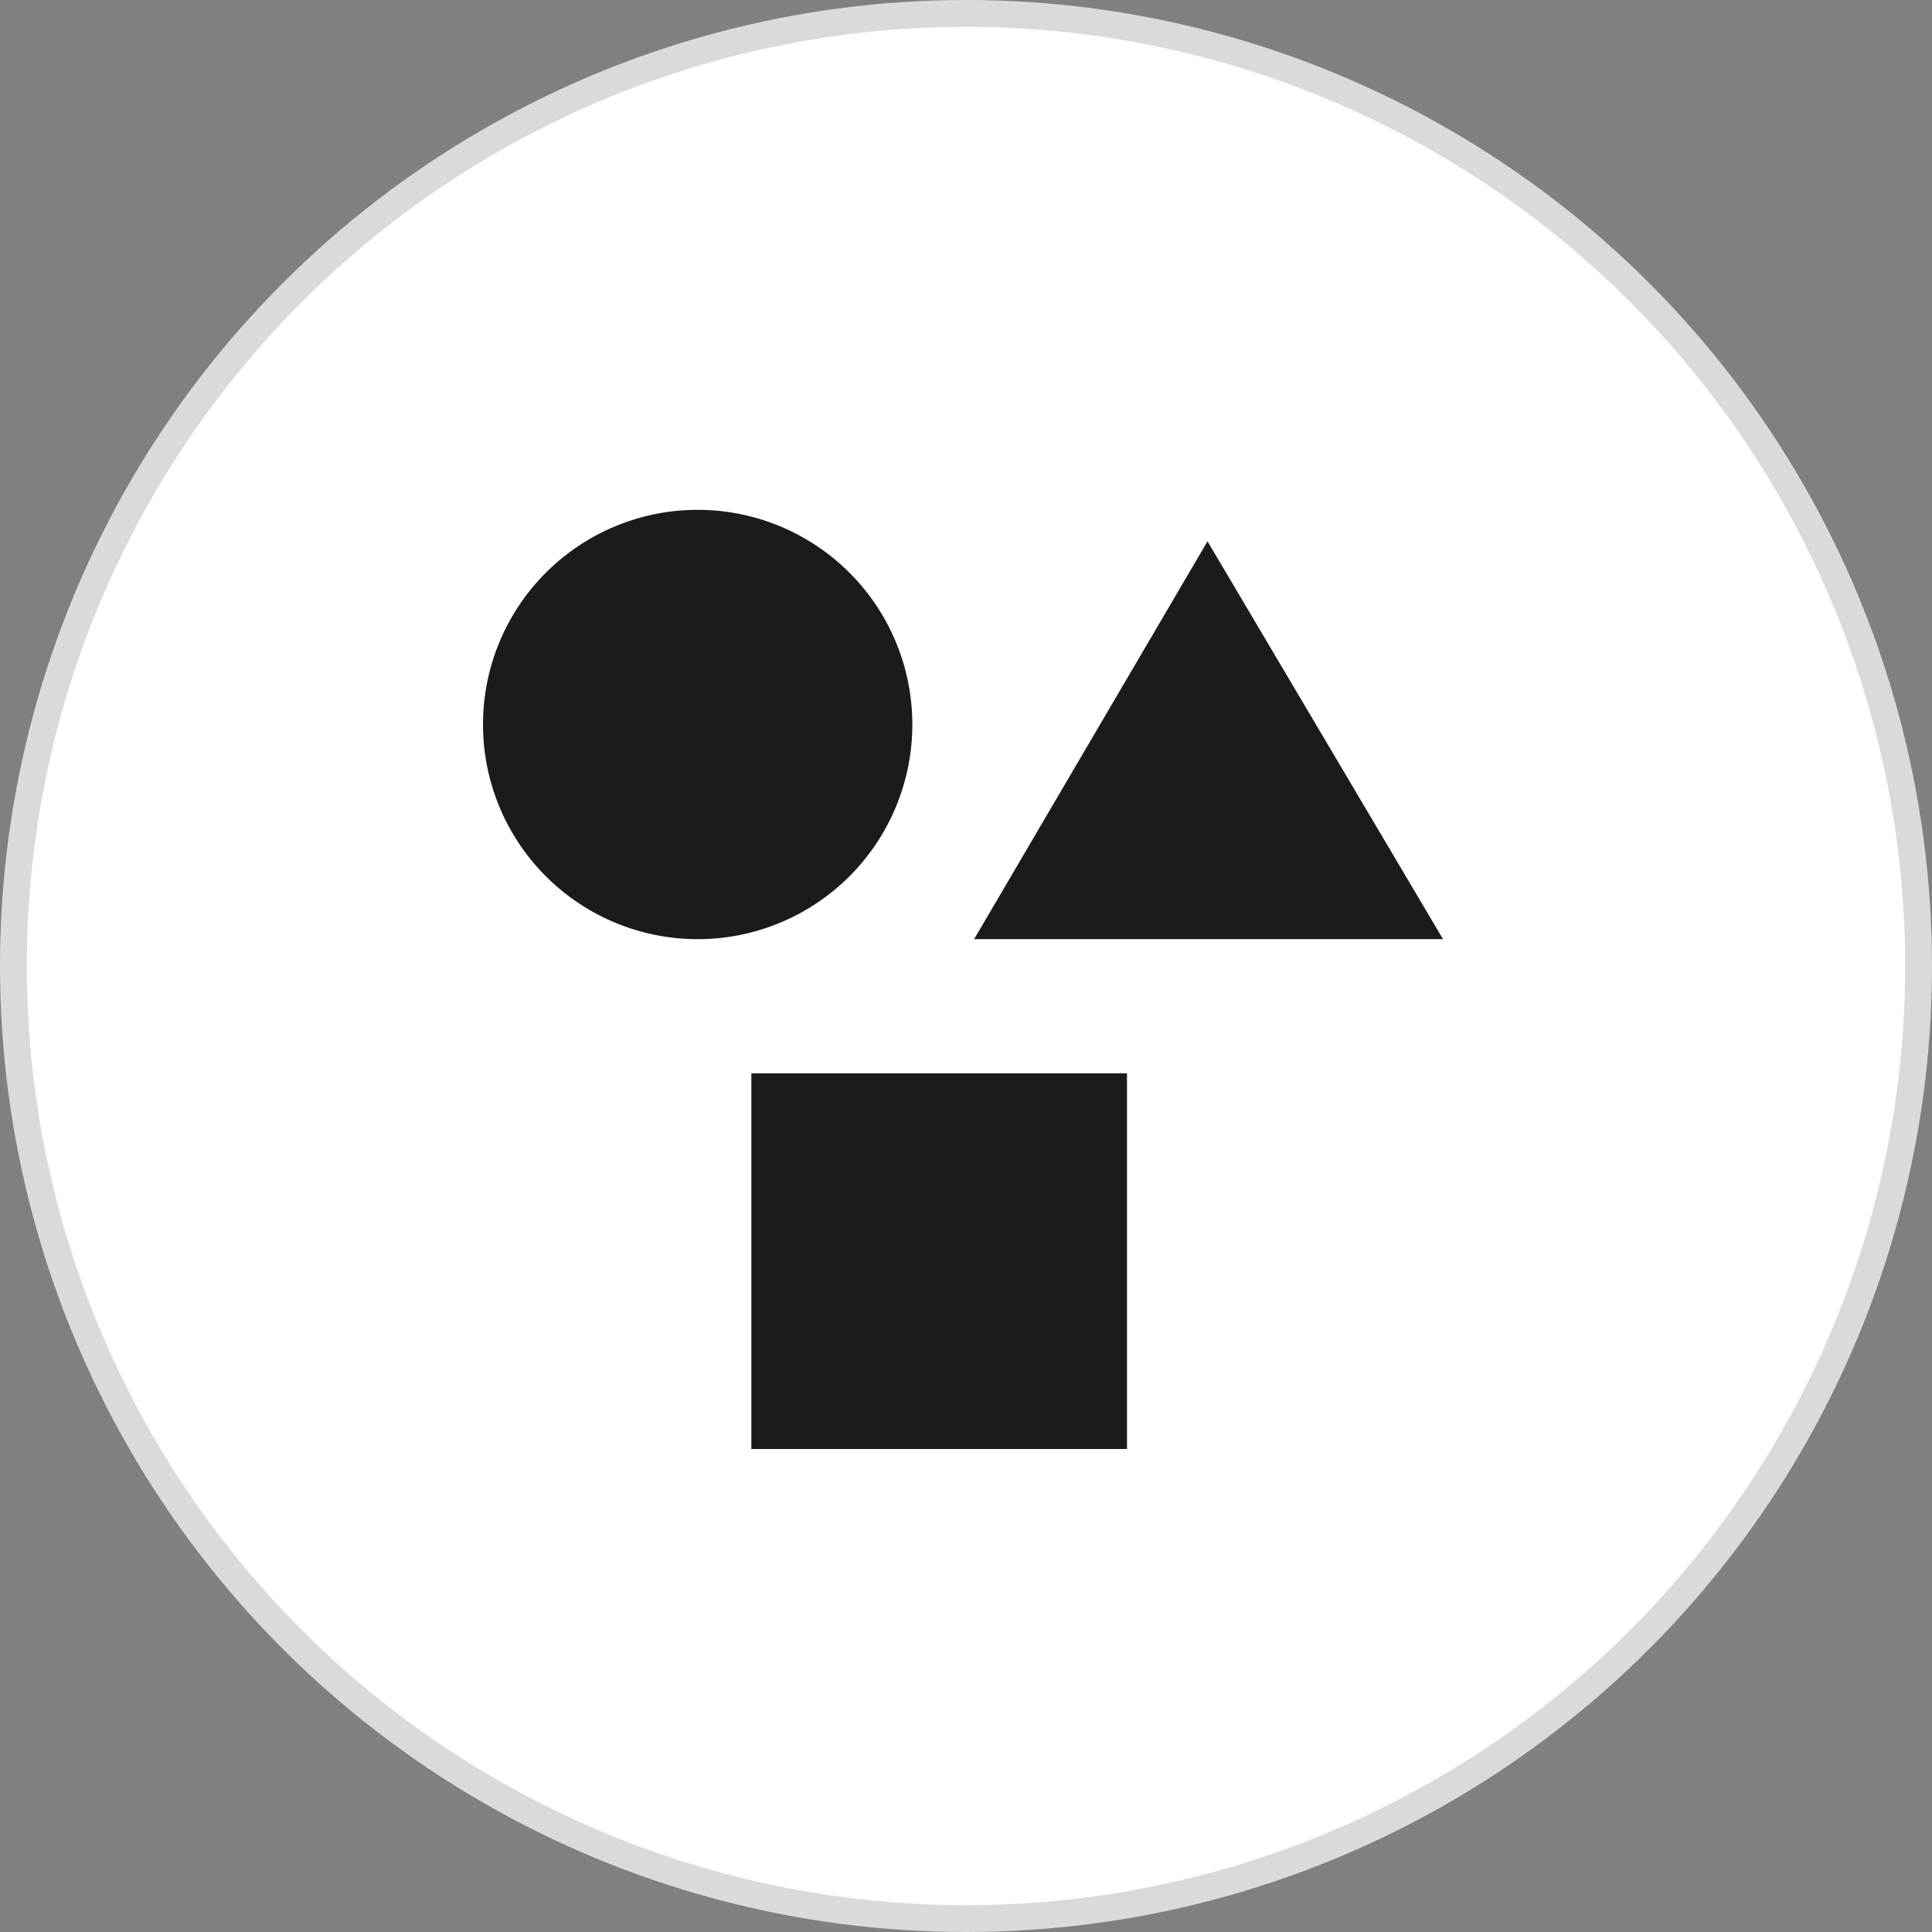 <svg xmlns="http://www.w3.org/2000/svg" width="72" height="72" viewBox="0 0 72 72">
    <rect x="0" y="0" width="72" height="72" fill="#808080" stroke="none"/>
    <g fill="none" fill-rule="evenodd">
        <circle cx="36" cy="36" r="35.5" fill="#FFF" stroke="#DADADA"/>
        <path fill="#1B1B1B" d="M26 35a8 8 0 1 1 0-16 8 8 0 0 1 0 16zm19-14.827L53.778 35H36.302L45 20.173zM28 40h14v14H28V40z"/>
    </g>
</svg>
